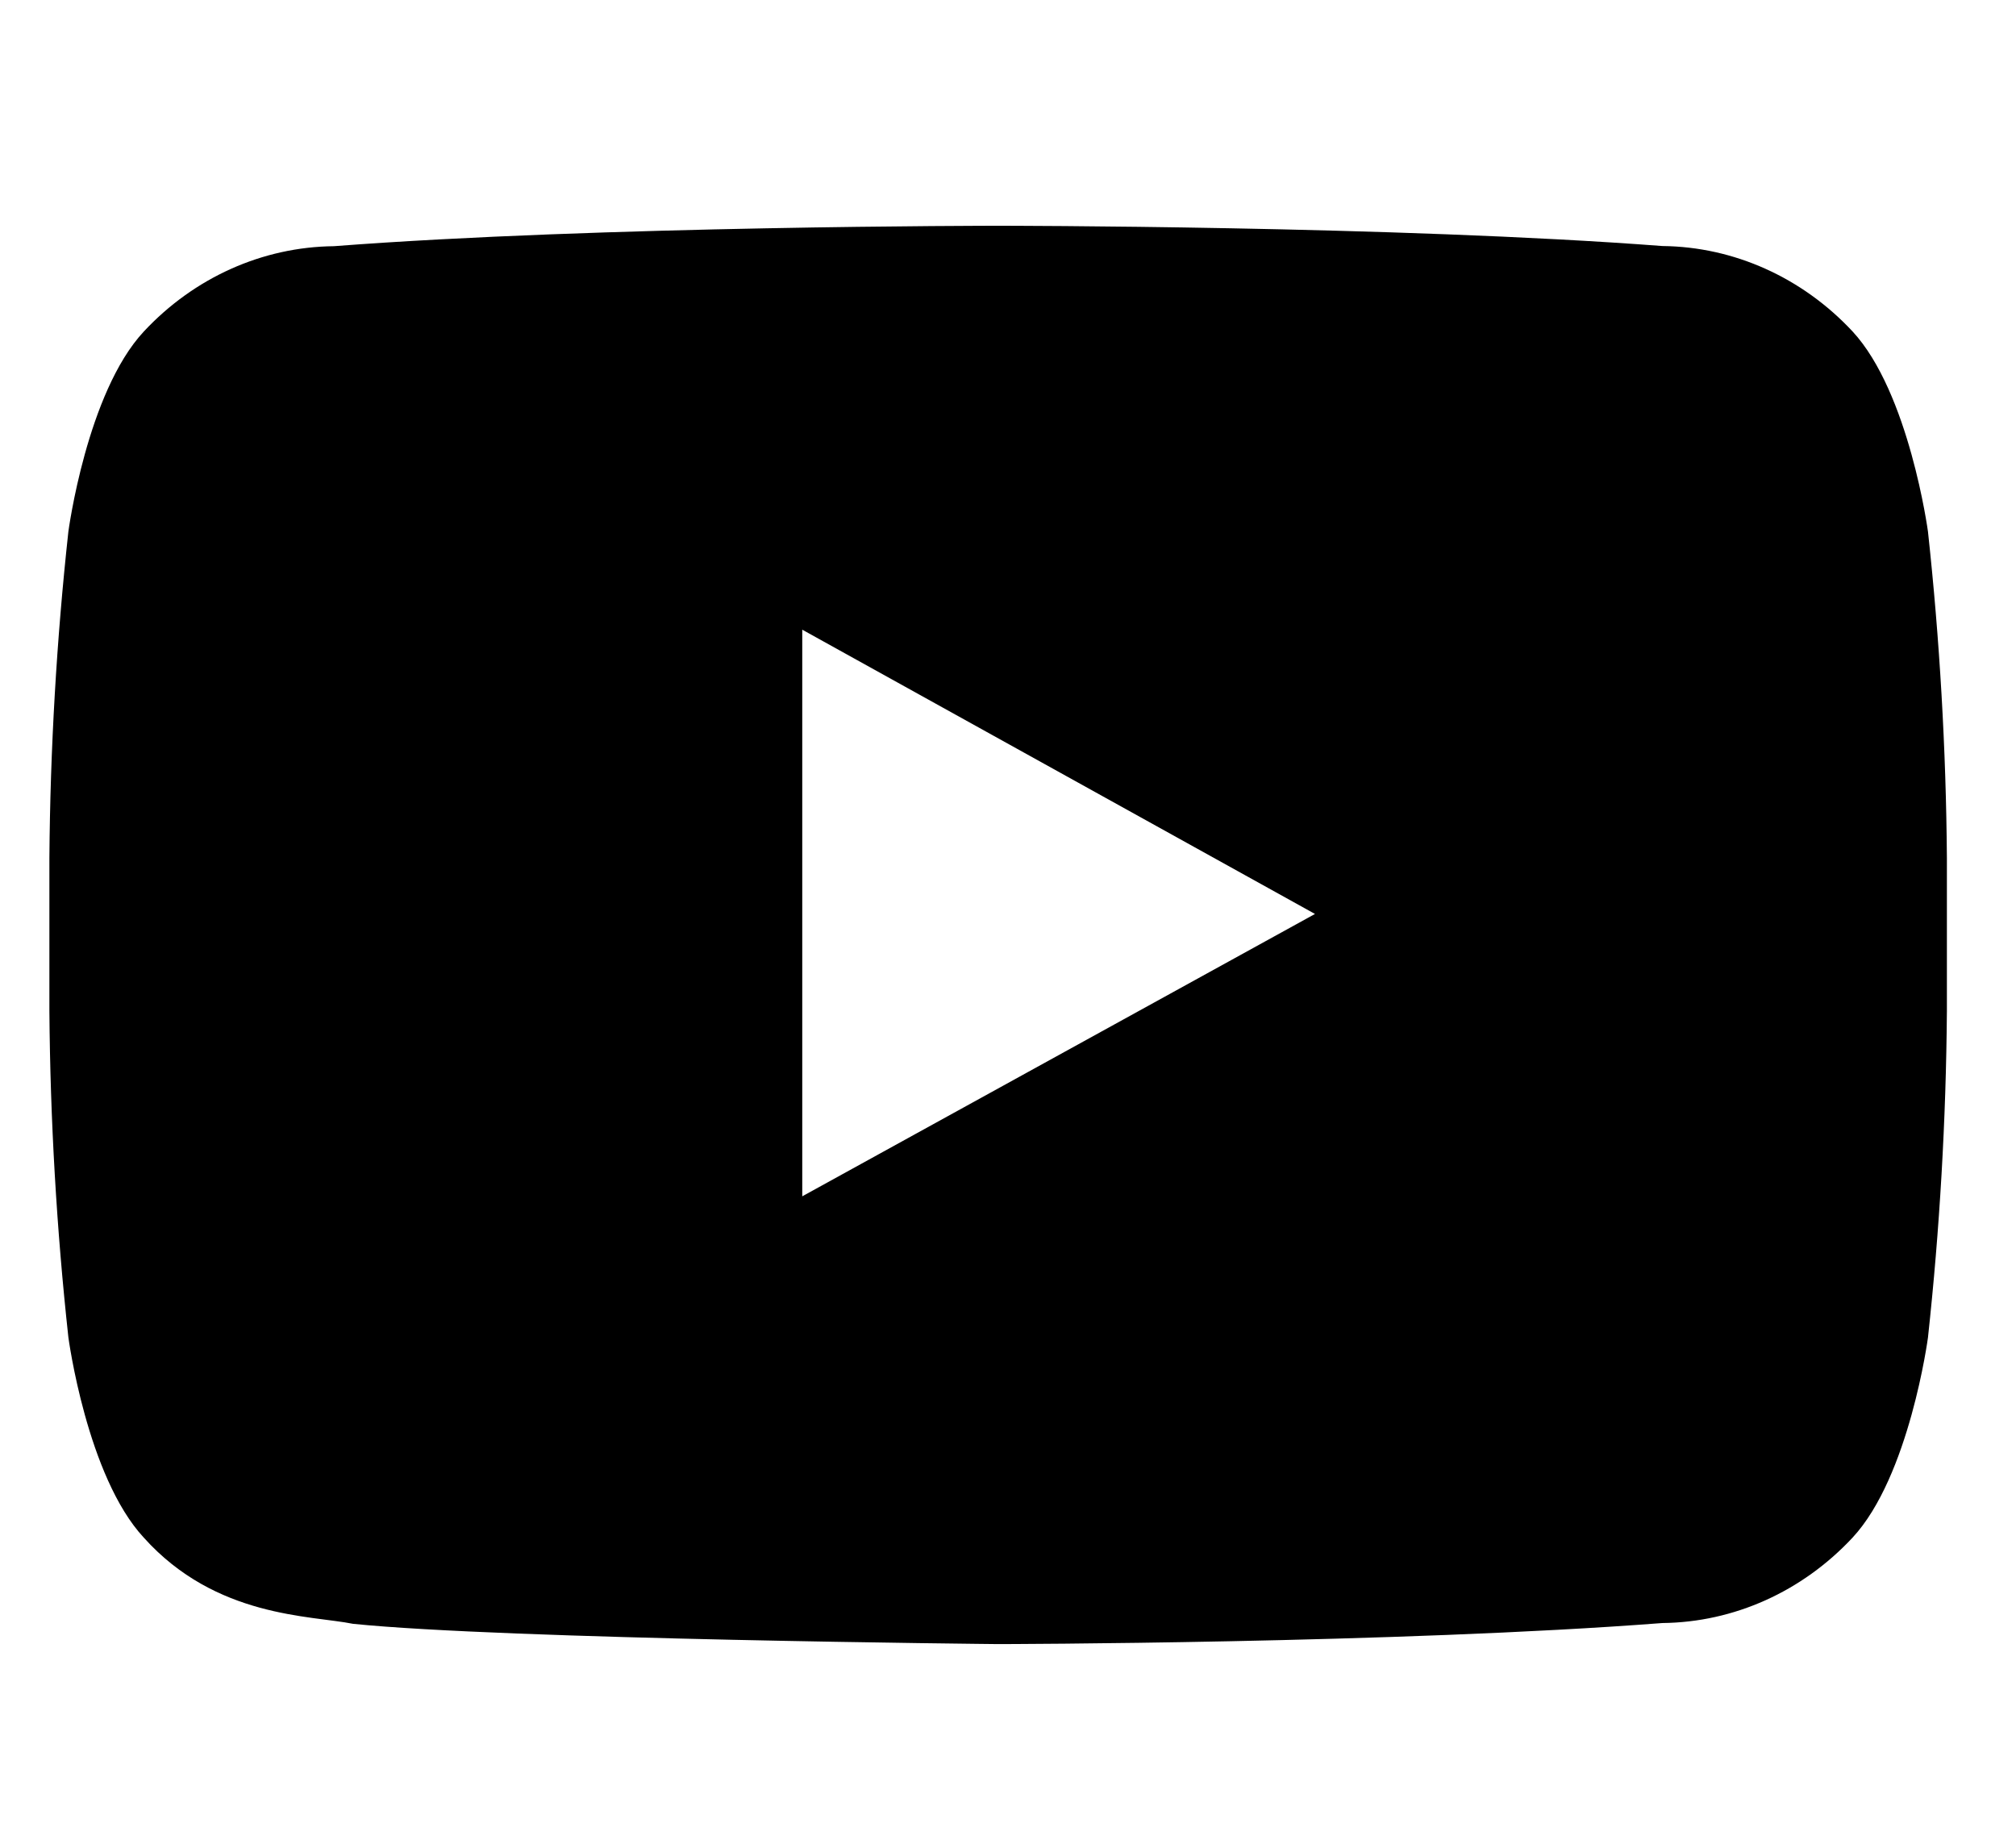 <svg width="36" height="33" viewBox="0 0 36 33" fill="none" xmlns="http://www.w3.org/2000/svg">
<path d="M34.428 9.494C34.428 9.494 34.094 7.013 33.081 5.919C32.182 4.955 30.962 4.407 29.686 4.394C24.945 4.032 17.831 4.032 17.831 4.032H17.816C17.816 4.032 10.704 4.032 5.962 4.397C4.686 4.41 3.465 4.958 2.567 5.922C1.551 7.013 1.221 9.494 1.221 9.494C1.01 11.429 0.897 13.374 0.882 15.322V18.055C0.897 20.003 1.01 21.949 1.221 23.884C1.221 23.884 1.551 26.366 2.568 27.462C3.856 28.896 5.55 28.848 6.304 29.001C9.015 29.279 17.824 29.363 17.824 29.363C17.824 29.363 24.944 29.352 29.686 28.987C30.962 28.974 32.182 28.426 33.081 27.462C34.097 26.369 34.428 23.888 34.428 23.888C34.638 21.952 34.751 20.007 34.766 18.059V15.322C34.751 13.374 34.638 11.429 34.428 9.494ZM14.326 21.366V11.246L23.482 16.323L14.326 21.366Z" fill="black"/>
</svg>
